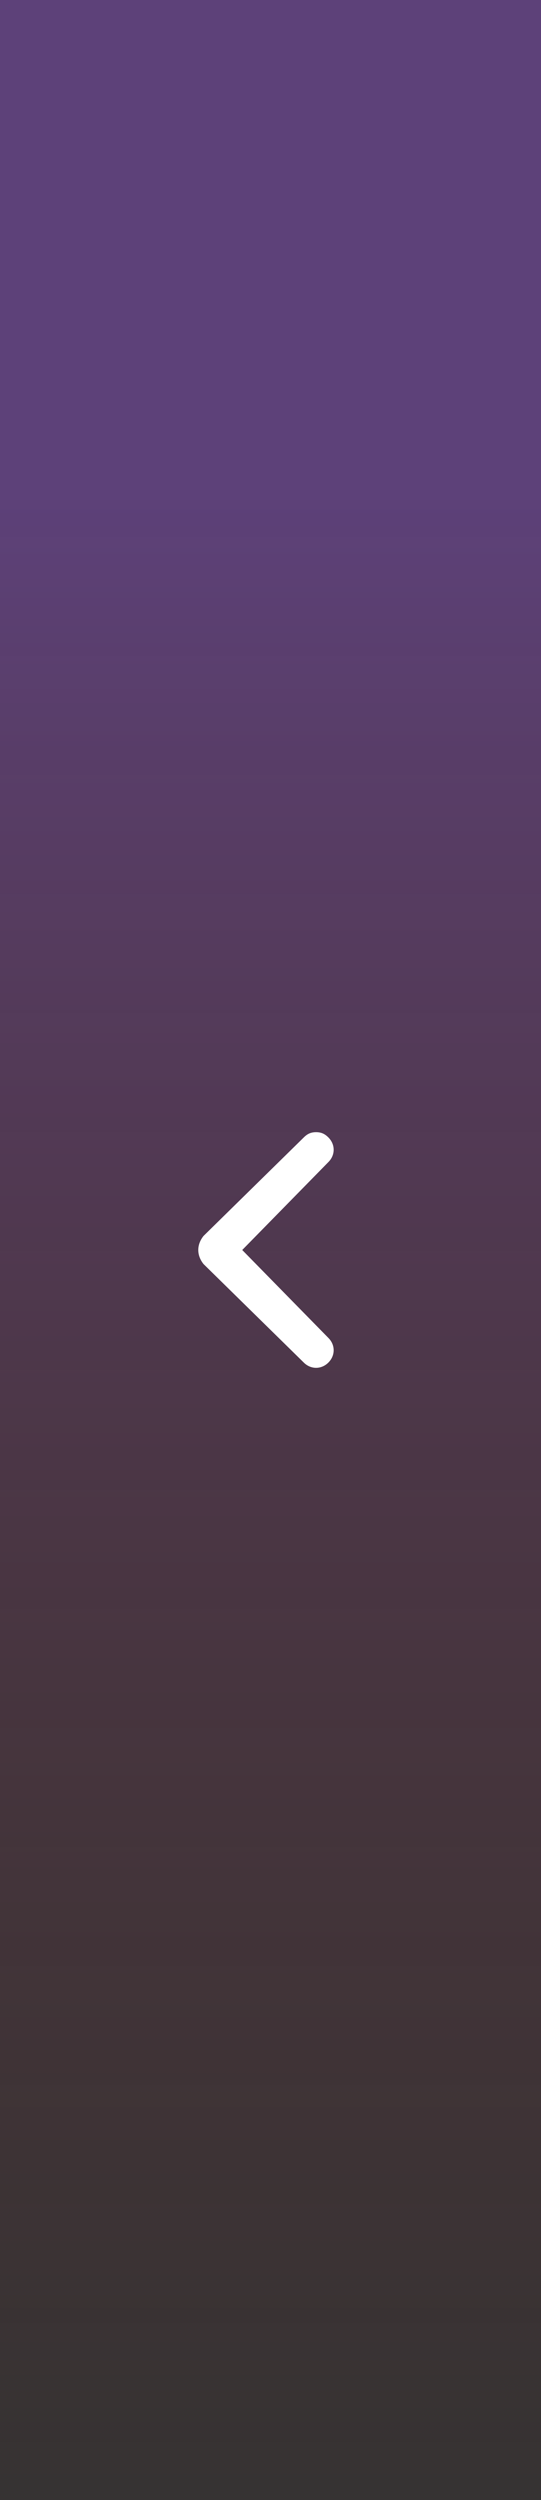 <svg width="50" height="231" viewBox="0 0 50 231" fill="none" xmlns="http://www.w3.org/2000/svg">
<rect x="0" y="0" width="50" height="231" fill="#333333" stroke="none"/>
<rect width="50" height="231" fill="url(#paint0_linear_1_6)" fill-opacity="0.35"/>
<path d="M18.812 116.8L28.075 125.9C28.725 126.55 29.7 126.55 30.35 125.9C31 125.25 31 124.275 30.35 123.625L22.387 115.5L30.35 107.375C31 106.725 31 105.75 30.35 105.1C30.025 104.775 29.7 104.613 29.212 104.613C28.725 104.613 28.4 104.775 28.075 105.1L18.812 114.2C18.163 115.013 18.163 115.988 18.812 116.8C18.812 116.638 18.812 116.638 18.812 116.8Z" fill="white"/>
<defs>
<linearGradient id="paint0_linear_1_6" x1="25" y1="0" x2="25" y2="231" gradientUnits="userSpaceOnUse">
<stop offset="0.198" stop-color="#AB5BFB"/>
<stop offset="1" stop-color="#BA2C2C" stop-opacity="0.057"/>
<stop offset="1" stop-opacity="0"/>
</linearGradient>
</defs>
</svg>
